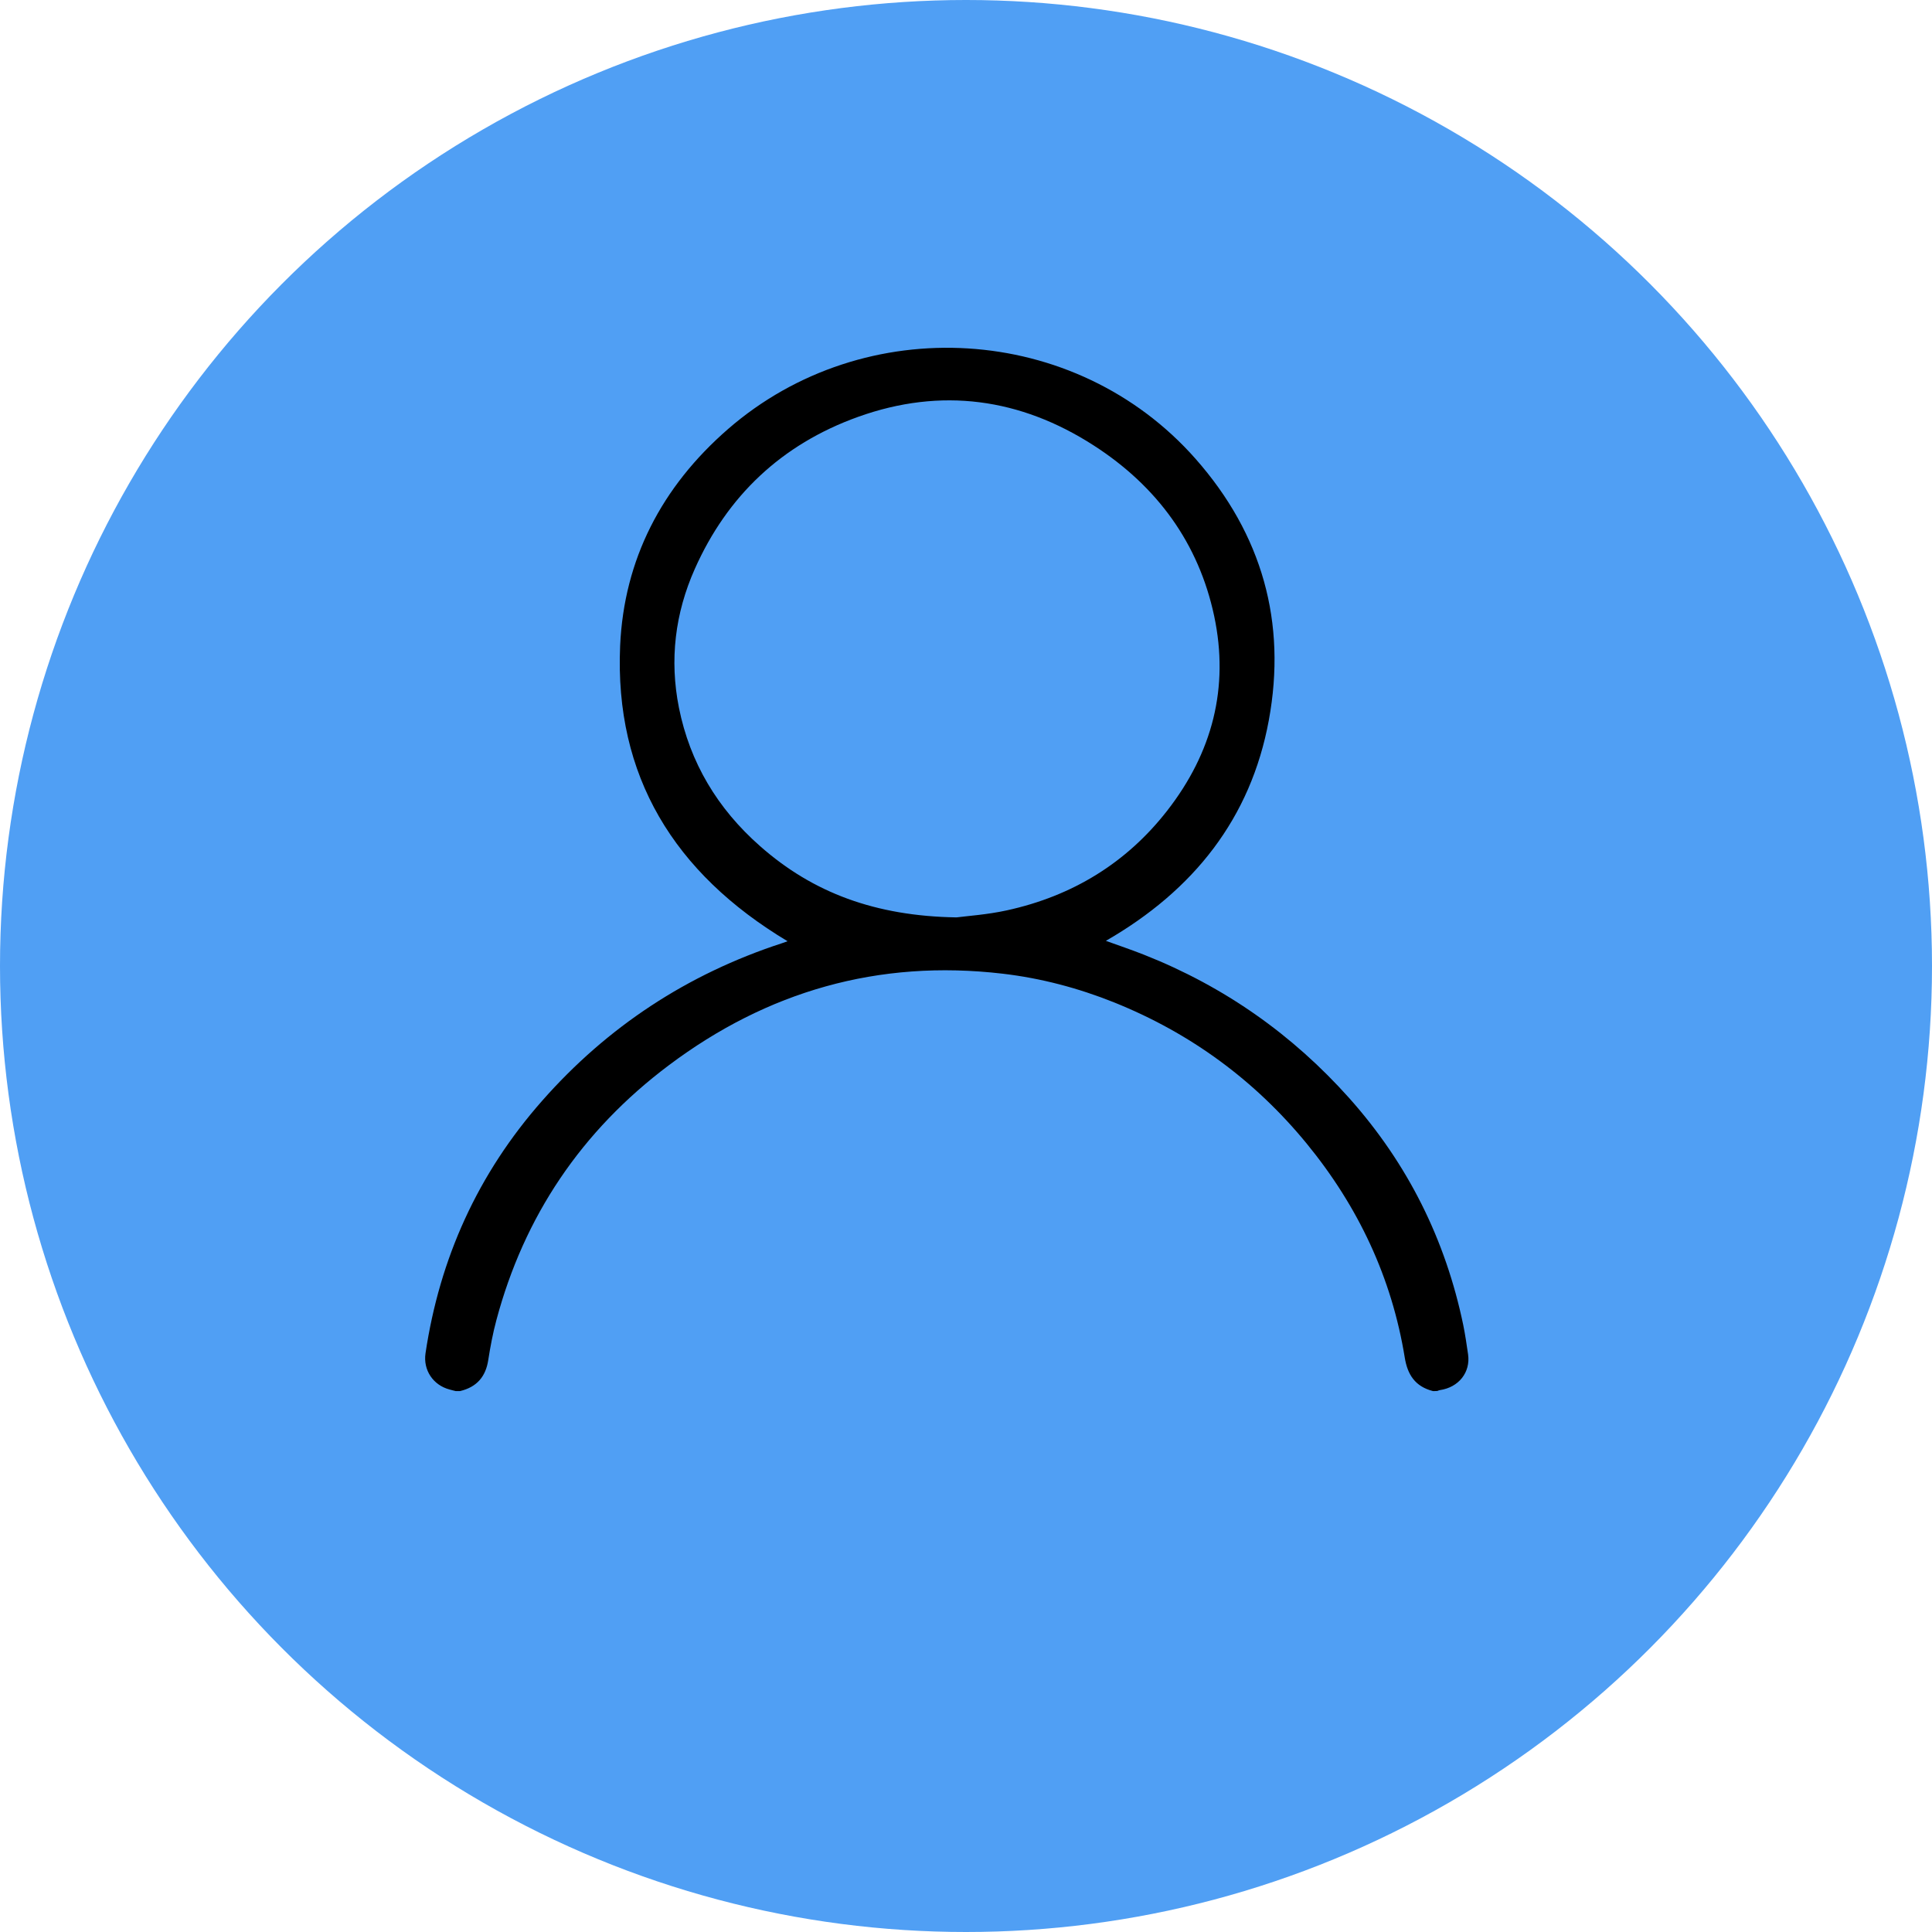 <svg width="50" height="50" viewBox="0 0 50 50" fill="none" xmlns="http://www.w3.org/2000/svg">
<circle cx="25" cy="25" r="25" fill="#509FF4"/>
<path d="M37.085 36.001C36.622 35.883 36.426 35.574 36.355 35.134C36.02 33.072 35.154 31.227 33.814 29.592C32.479 27.965 30.821 26.741 28.833 25.942C27.907 25.571 26.945 25.316 25.948 25.199C22.725 24.822 19.851 25.661 17.313 27.566C15.041 29.27 13.562 31.484 12.846 34.166C12.755 34.505 12.69 34.852 12.636 35.197C12.571 35.623 12.344 35.897 11.906 36.001C11.869 36.001 11.832 36.001 11.793 36.001C11.739 35.987 11.685 35.976 11.634 35.96C11.208 35.847 10.949 35.457 11.012 35.025C11.378 32.569 12.363 30.377 14.036 28.482C15.714 26.579 17.779 25.212 20.241 24.409C20.289 24.392 20.337 24.376 20.382 24.359C17.441 22.596 15.902 20.078 16.049 16.713C16.149 14.482 17.12 12.601 18.84 11.105C22.376 8.032 27.834 8.355 30.94 11.873C32.667 13.831 33.303 16.111 32.837 18.64C32.371 21.172 30.898 23.039 28.62 24.349C28.952 24.469 29.285 24.581 29.608 24.709C31.69 25.532 33.453 26.779 34.918 28.419C36.44 30.125 37.412 32.091 37.869 34.292C37.92 34.543 37.957 34.798 37.994 35.052C38.059 35.517 37.752 35.905 37.264 35.976C37.241 35.979 37.221 35.99 37.199 35.998C37.162 36.001 37.125 36.001 37.085 36.001ZM24.755 23.742C25.028 23.706 25.55 23.671 26.053 23.561C27.76 23.189 29.157 22.328 30.207 20.98C31.377 19.479 31.815 17.793 31.423 15.944C31.023 14.066 29.952 12.587 28.302 11.526C26.408 10.307 24.358 10.017 22.208 10.788C20.218 11.502 18.818 12.844 17.983 14.72C17.469 15.873 17.324 17.079 17.571 18.317C17.855 19.734 18.568 20.928 19.672 21.899C21.038 23.105 22.657 23.709 24.755 23.742Z" fill="black"/>
</svg>

